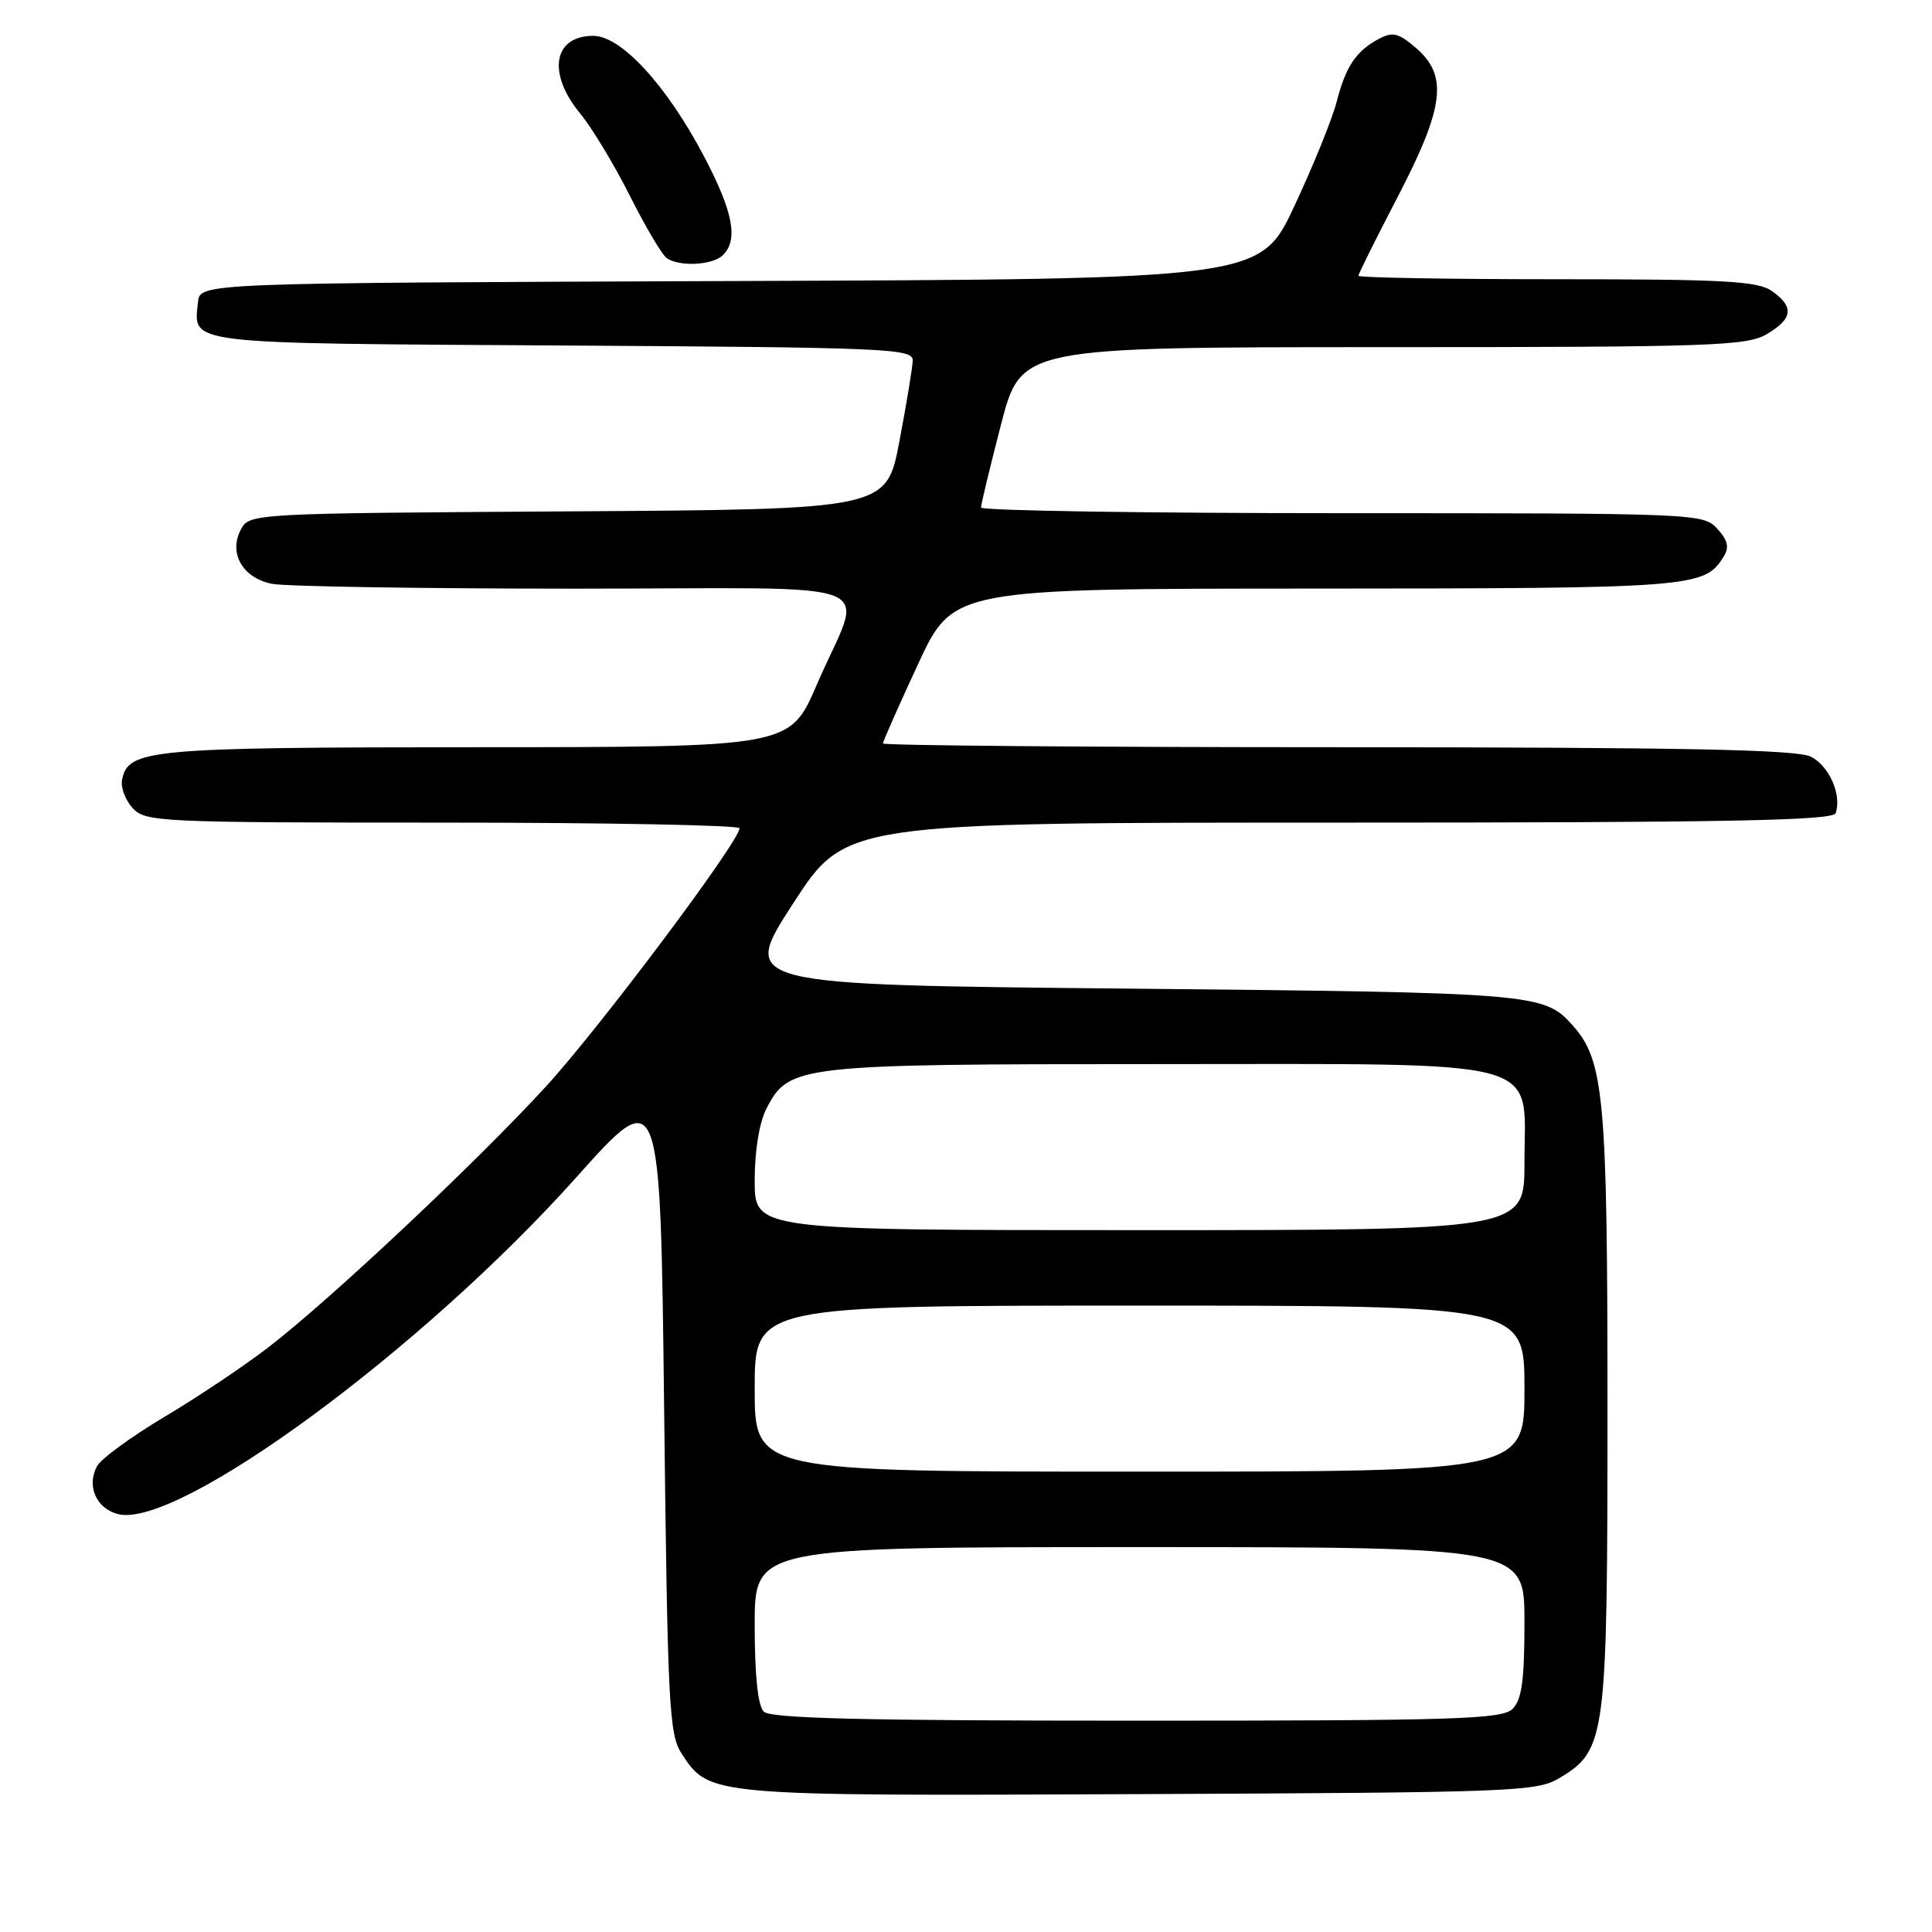 <?xml version="1.0" encoding="UTF-8" standalone="no"?>
<!DOCTYPE svg PUBLIC "-//W3C//DTD SVG 1.1//EN" "http://www.w3.org/Graphics/SVG/1.1/DTD/svg11.dtd" >
<svg xmlns="http://www.w3.org/2000/svg" xmlns:xlink="http://www.w3.org/1999/xlink" version="1.1" viewBox="0 0 256 256">
 <g >
 <path fill="currentColor"
d=" M 206.72 235.55 C 212.80 231.87 213.00 230.32 213.00 186.64 C 213.00 145.25 212.56 140.50 208.32 135.79 C 204.57 131.63 203.26 131.52 149.80 131.00 C 98.10 130.50 98.10 130.50 105.07 119.75 C 112.03 109.00 112.03 109.00 177.41 109.00 C 228.81 109.00 242.88 108.73 243.23 107.75 C 244.07 105.34 242.39 101.51 239.96 100.27 C 238.08 99.32 223.27 99.03 177.25 99.01 C 144.11 99.01 117.00 98.78 117.00 98.51 C 117.00 98.23 119.09 93.51 121.64 88.01 C 126.29 78.00 126.29 78.00 174.39 77.99 C 224.29 77.97 225.84 77.85 228.36 73.81 C 229.17 72.52 228.97 71.63 227.55 70.06 C 225.72 68.04 224.87 68.00 177.85 68.00 C 151.53 68.00 130.00 67.66 129.99 67.25 C 129.99 66.84 131.18 61.89 132.64 56.25 C 135.30 46.00 135.30 46.00 183.25 46.00 C 226.75 46.00 231.46 45.84 234.10 44.28 C 237.58 42.23 237.76 40.65 234.78 38.56 C 232.90 37.24 228.44 37.00 206.28 37.00 C 191.82 37.00 180.00 36.79 180.00 36.54 C 180.00 36.29 182.34 31.59 185.20 26.09 C 191.38 14.20 191.90 10.03 187.64 6.37 C 185.31 4.36 184.54 4.17 182.69 5.16 C 179.68 6.77 178.31 8.82 177.11 13.50 C 176.55 15.70 174.05 21.88 171.54 27.24 C 166.99 36.99 166.99 36.99 96.75 37.24 C 26.50 37.50 26.50 37.50 26.24 40.00 C 25.65 45.68 23.92 45.48 74.46 45.78 C 117.74 46.04 121.00 46.18 120.94 47.78 C 120.91 48.73 120.11 53.55 119.17 58.50 C 117.46 67.50 117.46 67.50 75.26 67.76 C 33.44 68.02 33.05 68.04 31.93 70.14 C 30.25 73.28 32.13 76.58 36.04 77.36 C 37.80 77.71 55.87 78.00 76.19 78.00 C 118.74 78.00 114.44 76.29 108.22 90.75 C 104.66 99.00 104.66 99.00 63.08 99.01 C 19.63 99.03 16.96 99.28 16.17 103.35 C 15.98 104.34 16.61 106.02 17.57 107.07 C 19.23 108.91 21.09 109.00 58.65 109.00 C 80.29 109.00 97.99 109.34 97.99 109.75 C 97.95 111.54 79.42 136.25 72.31 144.00 C 63.00 154.14 43.83 172.15 35.61 178.49 C 32.37 180.99 26.14 185.16 21.76 187.76 C 17.39 190.37 13.37 193.30 12.85 194.29 C 11.44 196.91 12.77 199.90 15.65 200.63 C 23.58 202.62 55.94 178.84 76.34 156.03 C 87.50 143.55 87.50 143.55 88.00 186.57 C 88.46 226.04 88.65 229.82 90.33 232.38 C 94.01 237.99 93.83 237.98 151.00 237.73 C 201.05 237.51 203.65 237.41 206.72 235.55 Z  M 95.80 33.80 C 97.85 31.75 97.14 28.07 93.33 20.80 C 88.35 11.32 82.32 4.75 78.61 4.75 C 73.32 4.75 72.48 9.69 76.86 15.02 C 78.44 16.93 81.42 21.88 83.49 26.00 C 85.56 30.12 87.76 33.83 88.38 34.23 C 90.13 35.38 94.47 35.13 95.80 33.80 Z  M 101.20 226.80 C 100.42 226.02 100.00 221.98 100.00 215.30 C 100.00 205.00 100.00 205.00 151.00 205.00 C 202.00 205.00 202.00 205.00 202.00 214.93 C 202.00 222.62 201.65 225.21 200.43 226.43 C 199.04 227.81 193.14 228.00 150.63 228.00 C 114.45 228.00 102.10 227.70 101.20 226.80 Z  M 100.00 184.00 C 100.00 173.00 100.00 173.00 151.00 173.00 C 202.00 173.00 202.00 173.00 202.00 184.00 C 202.00 195.00 202.00 195.00 151.00 195.00 C 100.00 195.00 100.00 195.00 100.00 184.00 Z  M 100.00 156.45 C 100.00 152.46 100.61 148.72 101.57 146.87 C 104.54 141.13 105.66 141.00 153.33 141.00 C 205.77 141.00 202.00 139.99 202.00 154.07 C 202.00 163.00 202.00 163.00 151.00 163.00 C 100.00 163.00 100.00 163.00 100.00 156.45 Z "/>
</g>
</svg>